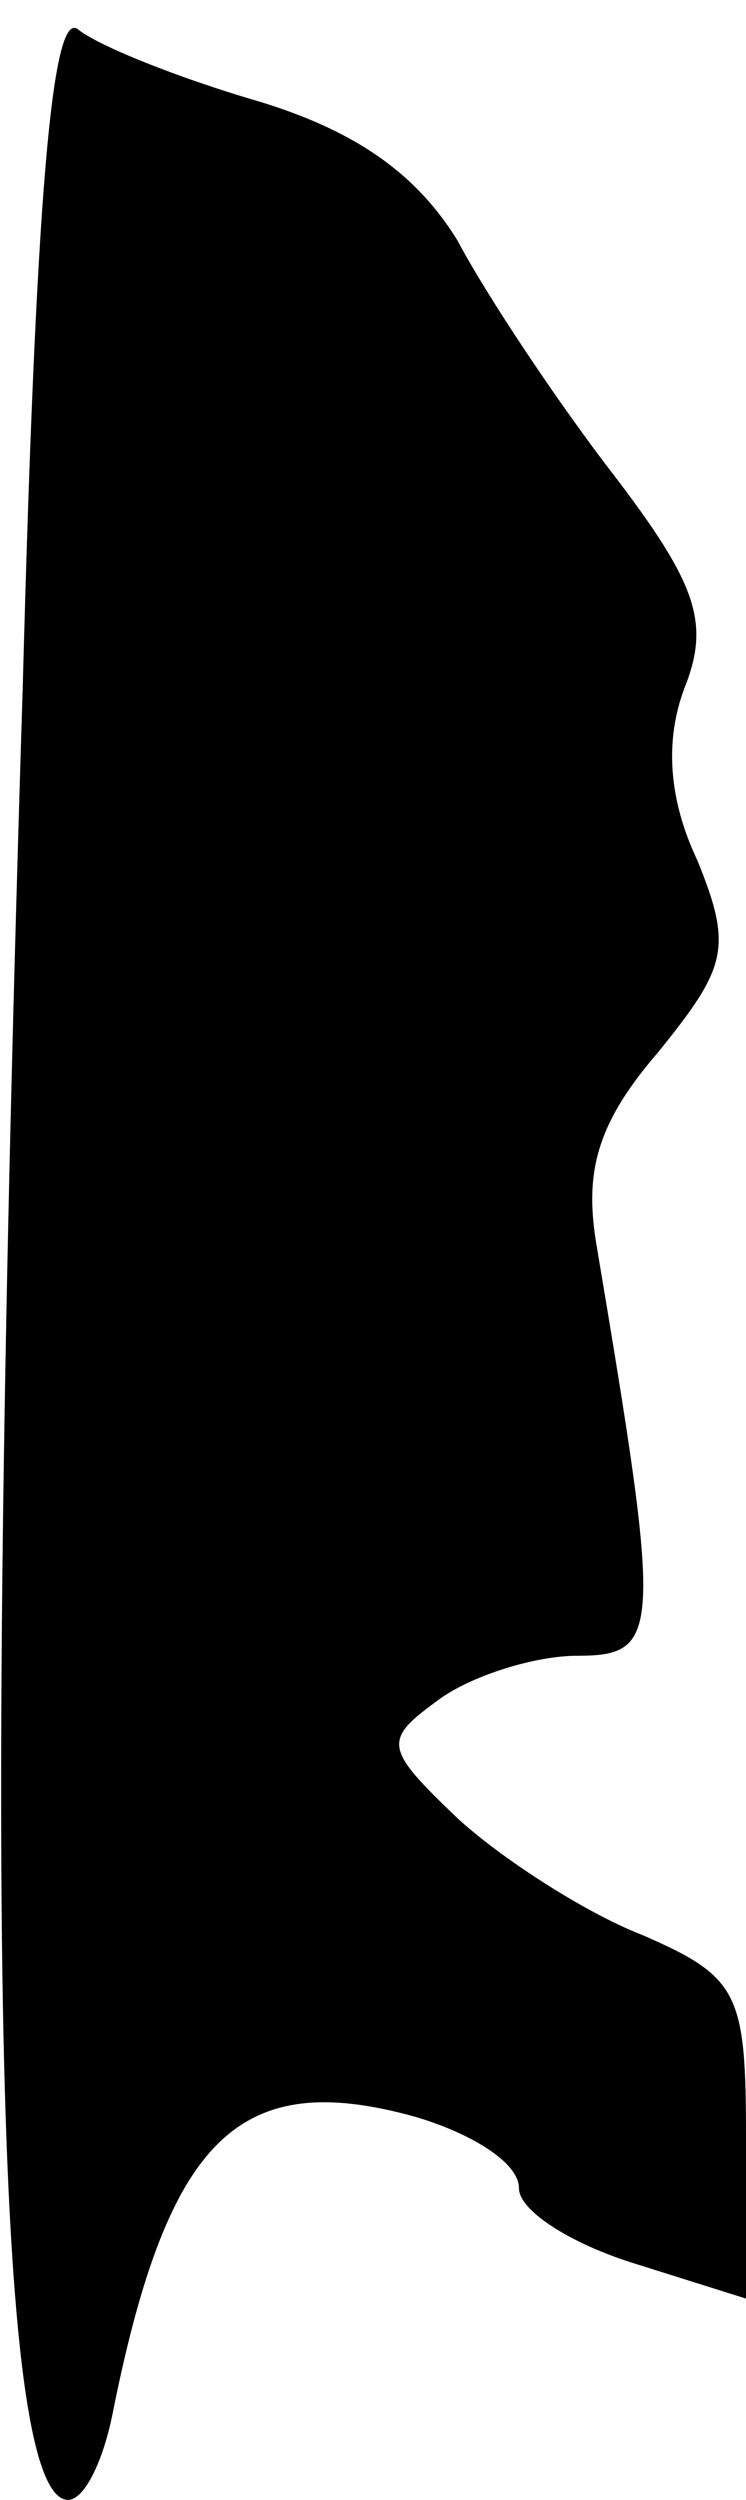 <?xml version="1.0" standalone="no"?>
<!DOCTYPE svg PUBLIC "-//W3C//DTD SVG 20010904//EN"
 "http://www.w3.org/TR/2001/REC-SVG-20010904/DTD/svg10.dtd">
<svg version="1.0" xmlns="http://www.w3.org/2000/svg"
 width="23pt" height="77pt" viewBox="0 0 23 77"
 preserveAspectRatio="xMidYMid meet">
<g transform="translate(0,77) scale(0.1,-0.1)"
fill="#000000" stroke="none">
<path fill="#000000" stroke="none" d="M7 558 c-12 -383 -8 -558 14 -558 5 0
11 12 14 28 17 84 39 105 93 90 17 -5 32 -14 32 -22 0 -7 16 -17 35 -23 l35
-11 0 49 c0 45 -2 50 -32 63 -18 7 -44 24 -57 36 -23 22 -23 24 -5 37 10 7 29
13 42 13 26 0 26 7 6 126 -4 23 0 38 19 60 21 26 23 32 12 59 -9 19 -10 37 -4
53 8 20 4 32 -22 66 -17 22 -39 55 -48 72 -13 21 -32 34 -62 43 -24 7 -49 17
-55 22 -8 6 -13 -52 -17 -203z"/>
</g>
</svg>
